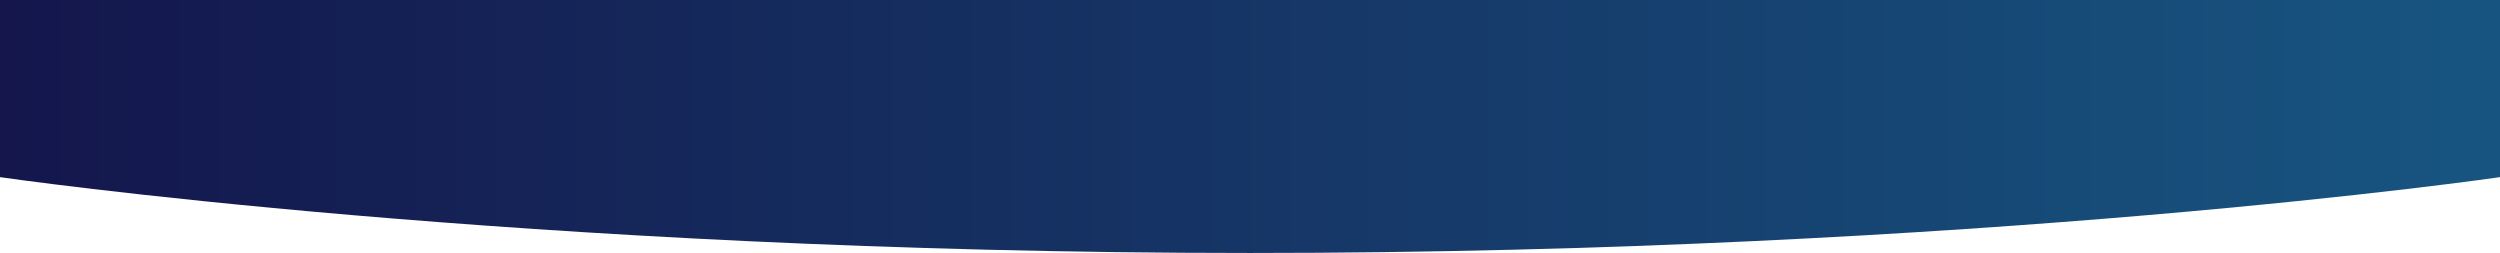 <svg xmlns="http://www.w3.org/2000/svg" width="1680" height="170" fill="none"><path fill="url(#a)" d="M0 0h1680v119.036S1330 170 840 170 0 119.036 0 119.036z"/><defs><linearGradient id="a" x1="1680" x2="0" y1="85" y2="85" gradientUnits="userSpaceOnUse"><stop stop-color="#175580"/><stop offset="1" stop-color="#14164C"/></linearGradient></defs></svg>